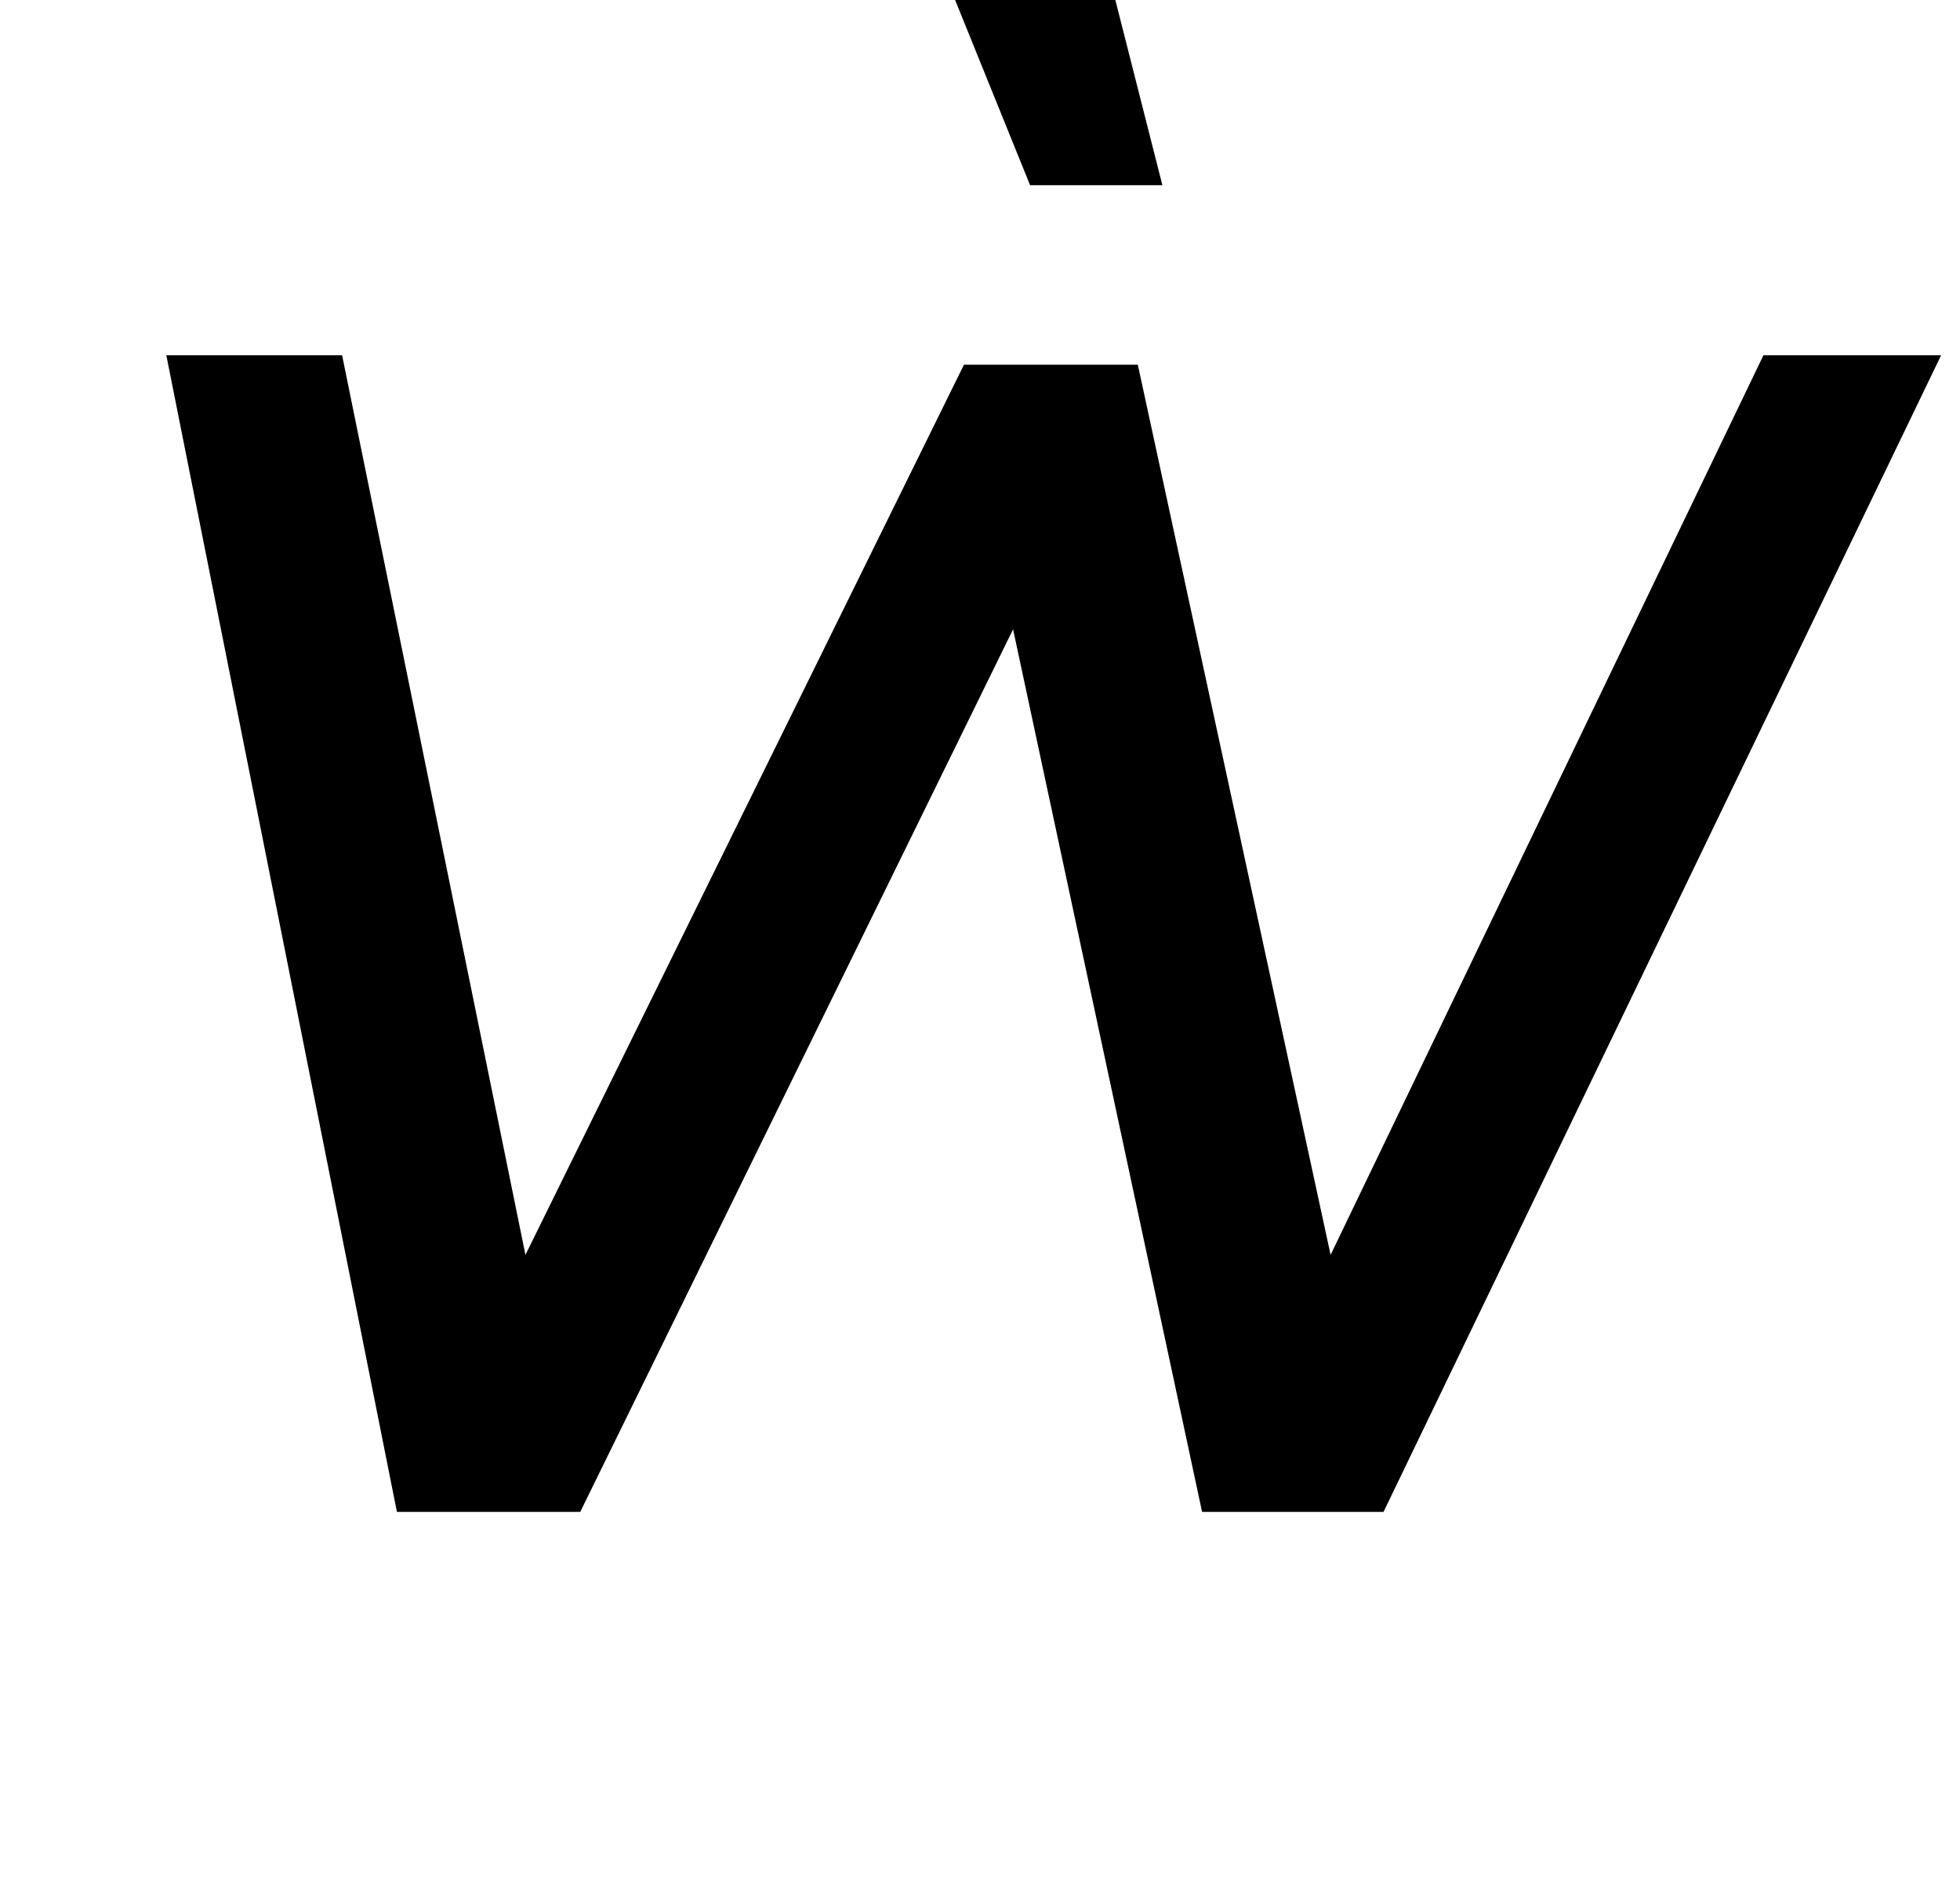 <?xml version="1.0" standalone="no"?>
<!DOCTYPE svg PUBLIC "-//W3C//DTD SVG 1.1//EN" "http://www.w3.org/Graphics/SVG/1.1/DTD/svg11.dtd" >
<svg xmlns="http://www.w3.org/2000/svg" xmlns:xlink="http://www.w3.org/1999/xlink" version="1.1" viewBox="-10 0 1037 1000">
  <g transform="matrix(1 0 0 -1 0 800)">
   <path fill="currentColor"
d="M923 612h94l-295 -612h-96l-100 467l-229 -467h-97l-122 612h93l97 -476l232 471h92l102 -471zM573 828l32 -126h-70l-51 126h89z" />
  </g>

</svg>
